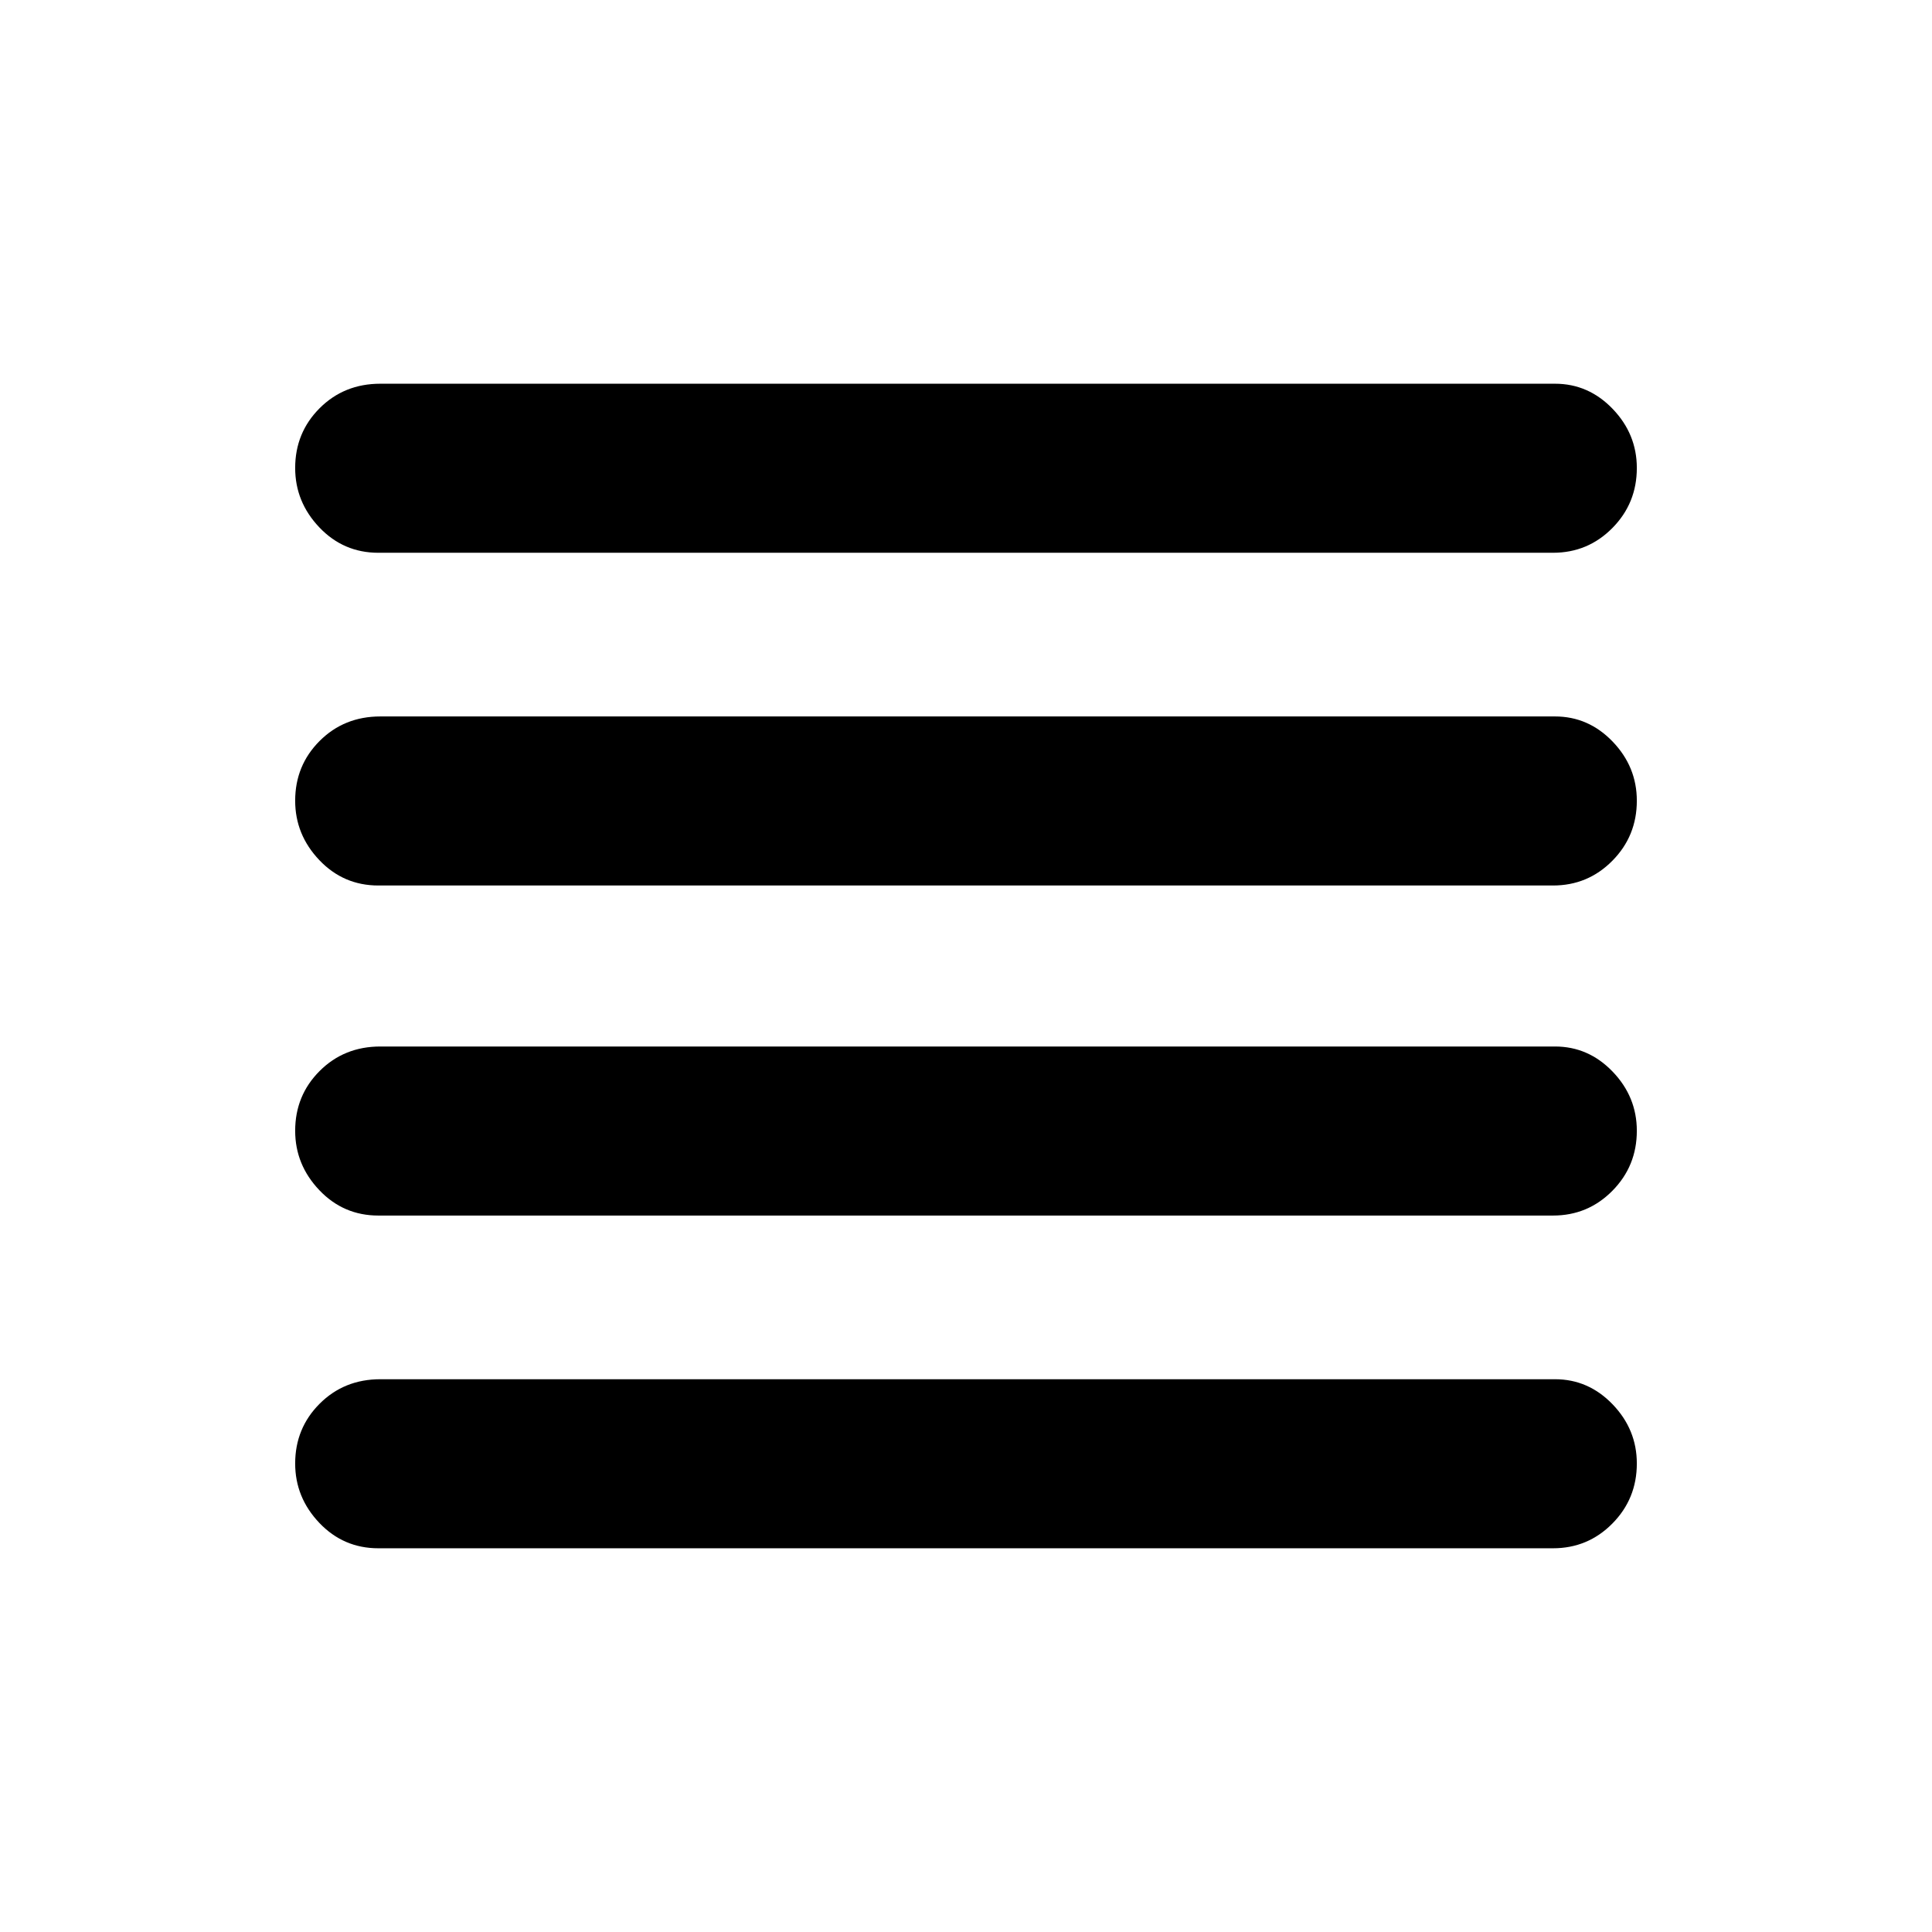 <svg xmlns="http://www.w3.org/2000/svg" height="40" viewBox="0 -960 960 960" width="40"><path d="M188-356q-17.33 0-29.33-12.62-12-12.63-12-29.5 0-17.55 12.16-29.71Q171-440 189-440h583.67q16.63 0 28.65 12.5 12.01 12.5 12.01 29.38 0 17.54-12.16 29.83Q789.02-356 771.67-356H188Zm0 165.33q-17.33 0-29.33-12.62t-12-29.5q0-17.54 12.16-29.71Q171-274.67 189-274.67h583.67q16.63 0 28.65 12.5 12.01 12.5 12.01 29.38 0 17.54-12.16 29.83-12.15 12.29-29.5 12.29H188ZM188-520q-17.33 0-29.33-12.62-12-12.63-12-29.5 0-17.55 12.16-29.71Q171-604 189-604h583.67q16.63 0 28.65 12.5 12.01 12.5 12.01 29.38 0 17.54-12.16 29.83Q789.02-520 771.67-520H188Zm0-165.33q-17.33 0-29.33-12.63-12-12.62-12-29.5 0-17.54 12.16-29.71Q171-769.33 189-769.33h583.67q16.63 0 28.65 12.5 12.01 12.5 12.01 29.37 0 17.55-12.16 29.84-12.15 12.29-29.5 12.29H188Z"/></svg>